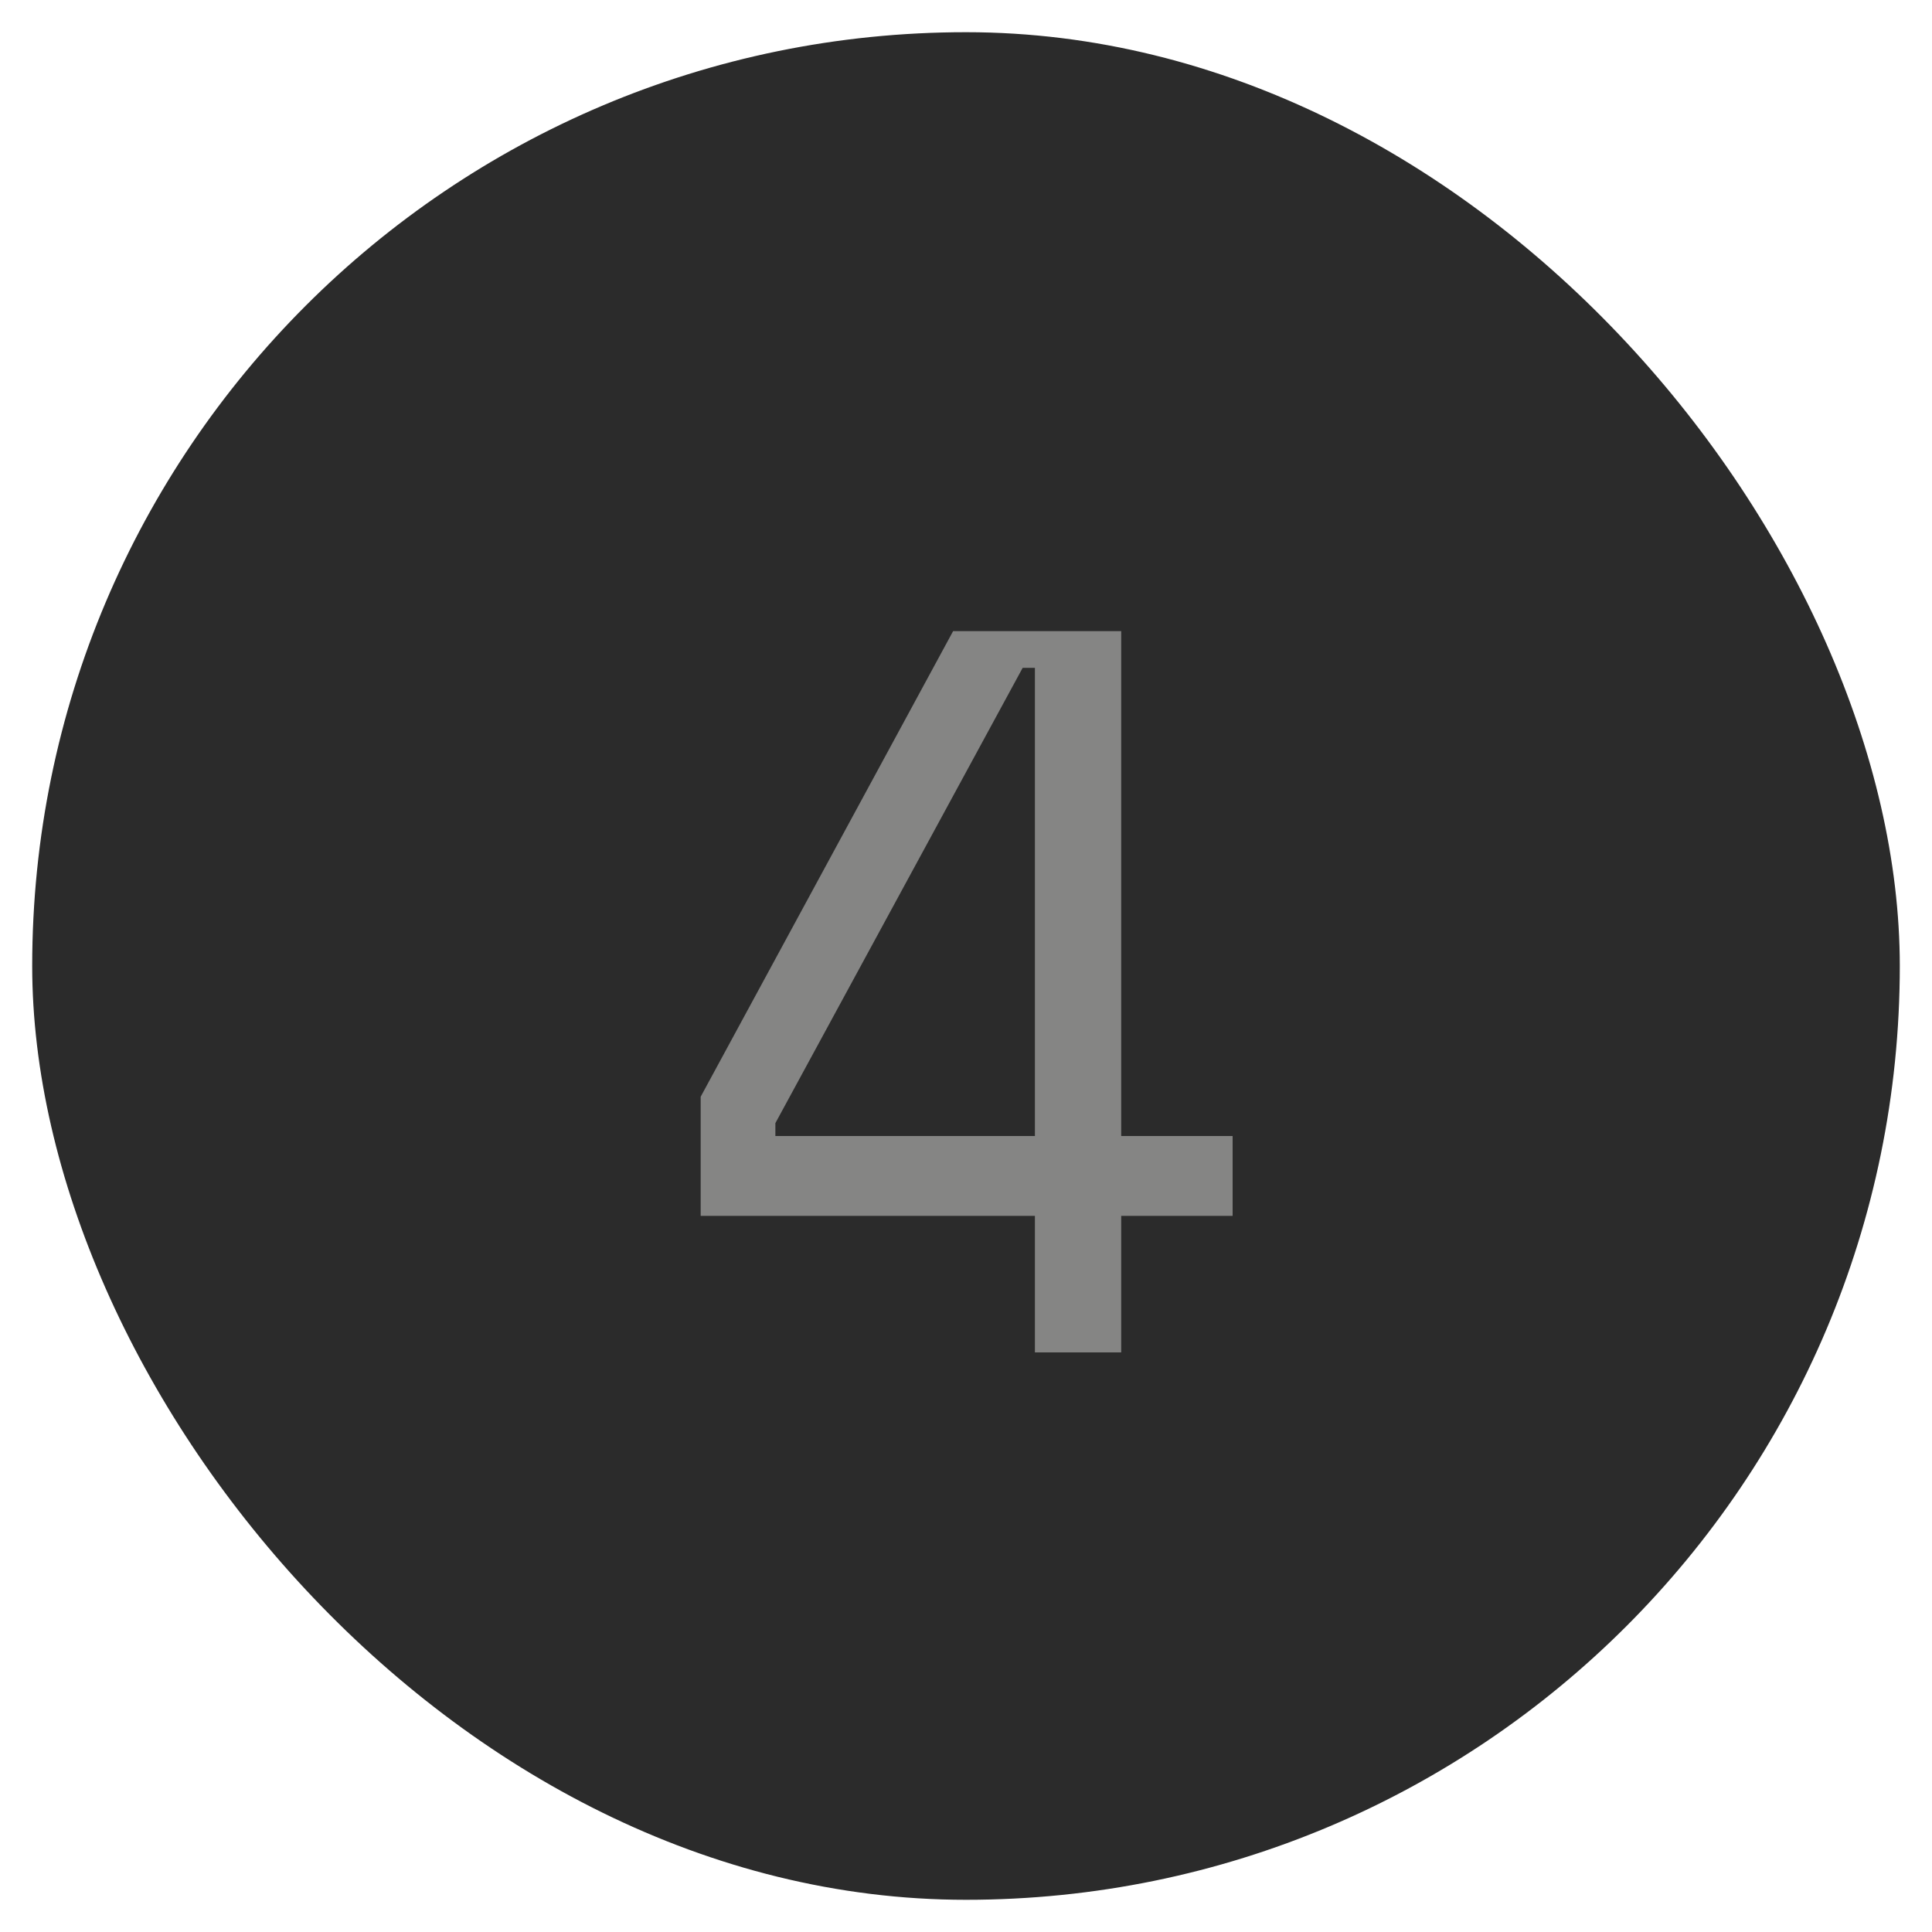 <svg width="30" height="30" viewBox="0 0 30 30" fill="none" xmlns="http://www.w3.org/2000/svg" xmlns:xlink="http://www.w3.org/1999/xlink">
	<desc>
			Created with Pixso.
	</desc>
	<defs/>
	<rect id="Ranking Number" rx="14.5" width="29" height="29" transform="translate(0.5 0.5)" fill="#2B2B2B" fill-opacity="1"/>
	<path id="1" d="M17.41 9.8L14.8 9.8L10.88 17.03L10.88 18.88L16.07 18.88L16.07 21L17.41 21L17.41 18.88L19.14 18.88L19.14 17.64L17.41 17.64L17.41 9.8ZM12.04 17.64L12.04 17.44L15.88 10.37L16.07 10.37L16.07 17.64L12.04 17.64Z" fill="#858584" fill-opacity="1" fill-rule="evenodd"/>
</svg>
